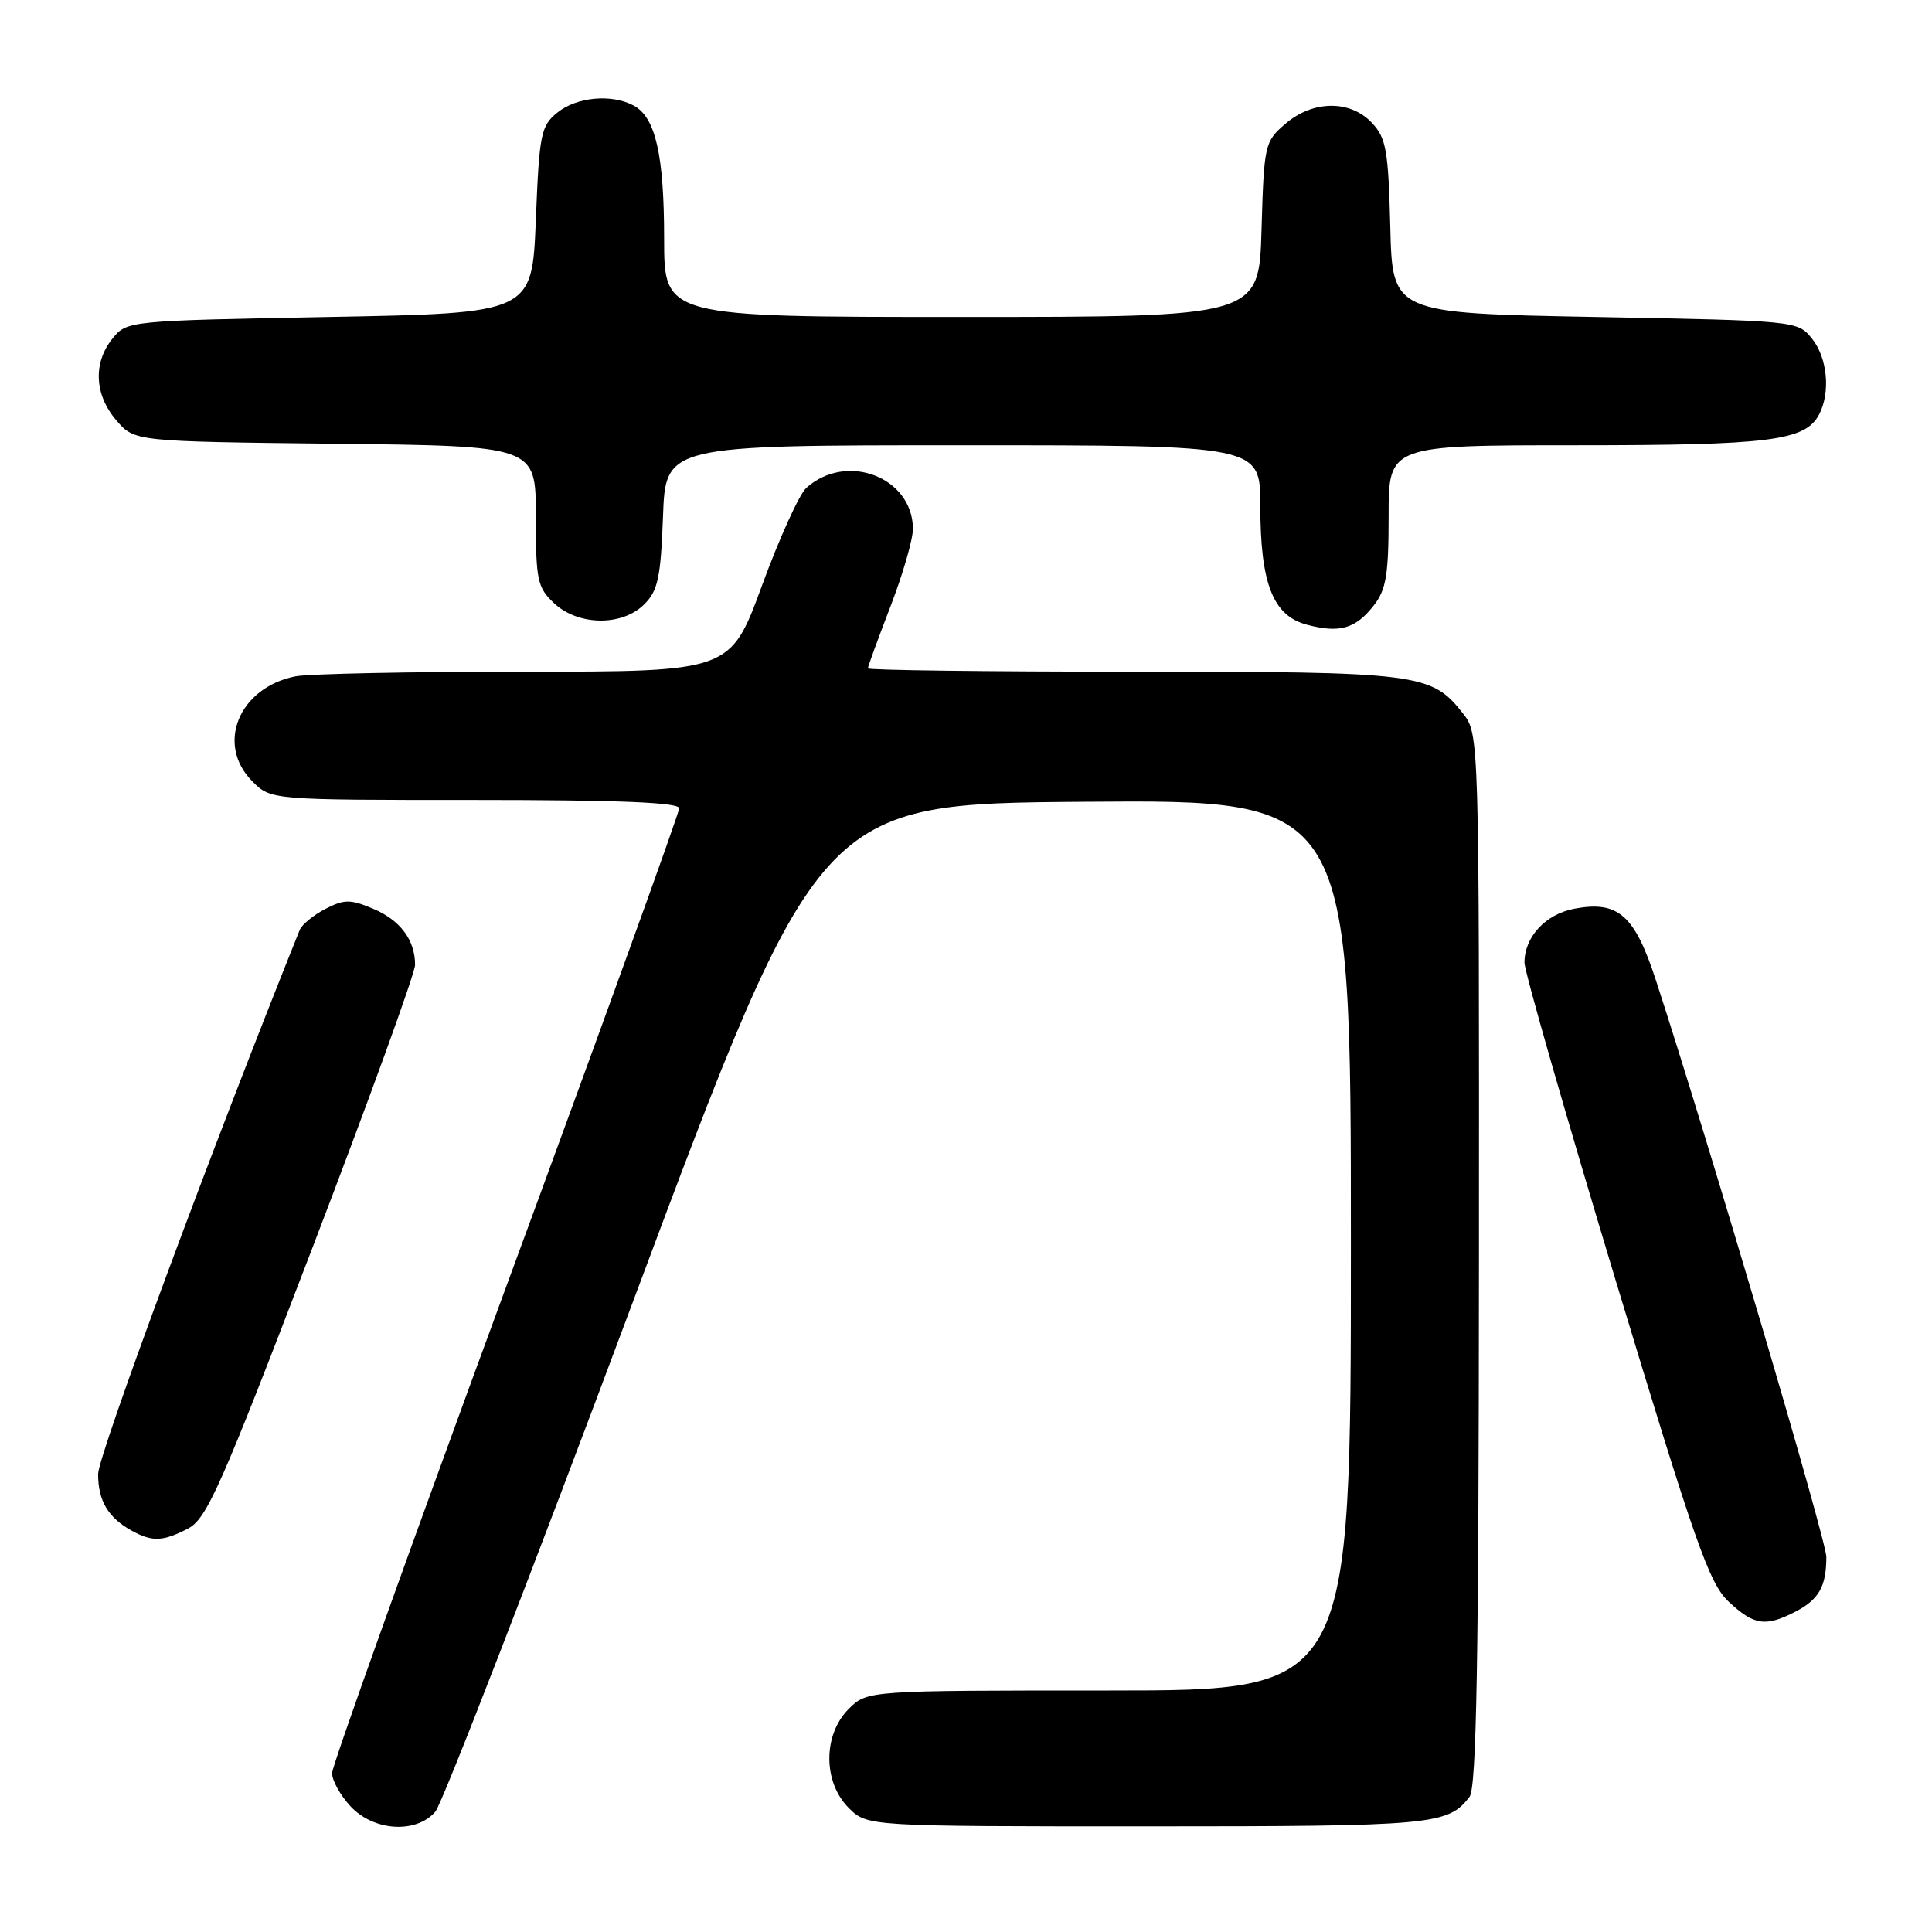 <?xml version="1.0" encoding="UTF-8" standalone="no"?>
<!DOCTYPE svg PUBLIC "-//W3C//DTD SVG 1.1//EN" "http://www.w3.org/Graphics/SVG/1.1/DTD/svg11.dtd" >
<svg xmlns="http://www.w3.org/2000/svg" xmlns:xlink="http://www.w3.org/1999/xlink" version="1.1" viewBox="0 0 256 256">
 <g >
 <path fill="currentColor"
d=" M 57.69 240.05 C 58.60 238.98 70.42 208.49 83.94 172.30 C 108.52 106.50 108.52 106.50 143.76 106.24 C 179.00 105.97 179.00 105.97 179.00 164.99 C 179.00 224.00 179.00 224.00 146.95 224.00 C 114.91 224.00 114.91 224.00 112.45 226.45 C 109.04 229.87 109.04 236.13 112.45 239.55 C 114.91 242.00 114.91 242.00 152.02 242.00 C 189.91 242.00 191.85 241.82 194.72 238.09 C 195.65 236.88 195.94 220.03 195.97 166.88 C 196.00 97.27 196.00 97.27 193.83 94.51 C 189.65 89.20 188.07 89.00 150.03 89.00 C 130.76 89.00 115.00 88.80 115.00 88.56 C 115.00 88.32 116.35 84.62 118.00 80.34 C 119.65 76.05 120.99 71.41 120.97 70.02 C 120.88 63.19 112.14 59.88 106.83 64.66 C 105.91 65.49 103.27 71.31 100.97 77.58 C 96.78 89.00 96.78 89.00 69.52 89.00 C 54.52 89.00 40.85 89.28 39.14 89.62 C 31.63 91.12 28.56 98.65 33.45 103.55 C 35.91 106.00 35.91 106.00 62.95 106.00 C 81.90 106.00 90.00 106.33 90.00 107.10 C 90.00 107.70 79.65 136.32 67.00 170.69 C 54.35 205.07 44.00 233.99 44.00 234.95 C 44.00 235.92 45.10 237.90 46.45 239.35 C 49.51 242.65 55.16 243.00 57.69 240.05 Z  M 237.93 213.54 C 241.02 211.94 242.00 210.19 242.00 206.30 C 242.00 204.08 226.30 150.97 219.42 129.90 C 216.59 121.23 214.42 119.32 208.61 120.41 C 204.79 121.13 202.00 124.15 202.00 127.55 C 202.00 128.71 207.43 147.63 214.06 169.58 C 224.67 204.67 226.48 209.83 229.08 212.25 C 232.44 215.38 233.94 215.60 237.93 213.54 Z  M 24.90 202.55 C 27.39 201.26 29.24 197.10 41.35 165.47 C 48.86 145.87 55.00 128.94 55.00 127.85 C 55.00 124.54 53.02 121.91 49.41 120.40 C 46.41 119.14 45.61 119.15 43.11 120.44 C 41.53 121.26 40.01 122.51 39.72 123.21 C 28.18 151.88 13.00 192.84 13.00 195.32 C 13.00 198.88 14.34 201.12 17.50 202.85 C 20.19 204.32 21.59 204.26 24.90 202.55 Z  M 182.02 80.24 C 183.67 78.15 184.00 76.18 184.00 68.37 C 184.00 59.00 184.00 59.00 208.85 59.00 C 234.49 59.00 239.17 58.41 241.02 54.96 C 242.58 52.04 242.16 47.42 240.09 44.86 C 238.19 42.51 238.06 42.50 211.34 42.00 C 184.50 41.50 184.50 41.50 184.22 30.03 C 183.96 19.91 183.68 18.29 181.79 16.28 C 178.91 13.21 173.96 13.27 170.31 16.41 C 167.58 18.76 167.49 19.14 167.16 30.41 C 166.83 42.00 166.83 42.00 127.41 42.00 C 88.00 42.00 88.00 42.00 88.00 31.65 C 88.00 20.51 86.86 15.53 83.96 13.98 C 81.04 12.42 76.42 12.84 73.86 14.91 C 71.67 16.68 71.46 17.70 71.00 29.16 C 70.50 41.50 70.50 41.50 43.66 42.00 C 16.94 42.50 16.81 42.51 14.91 44.86 C 12.31 48.07 12.51 52.32 15.41 55.69 C 17.82 58.50 17.82 58.50 44.41 58.80 C 71.00 59.09 71.00 59.09 71.00 68.37 C 71.00 76.90 71.20 77.84 73.42 79.93 C 76.62 82.93 82.44 83.01 85.37 80.07 C 87.18 78.27 87.55 76.53 87.85 68.47 C 88.19 59.00 88.19 59.00 127.60 59.00 C 167.00 59.00 167.00 59.00 167.00 67.03 C 167.00 77.33 168.67 81.59 173.18 82.78 C 177.50 83.92 179.61 83.32 182.02 80.24 Z "/>
</g>
</svg>